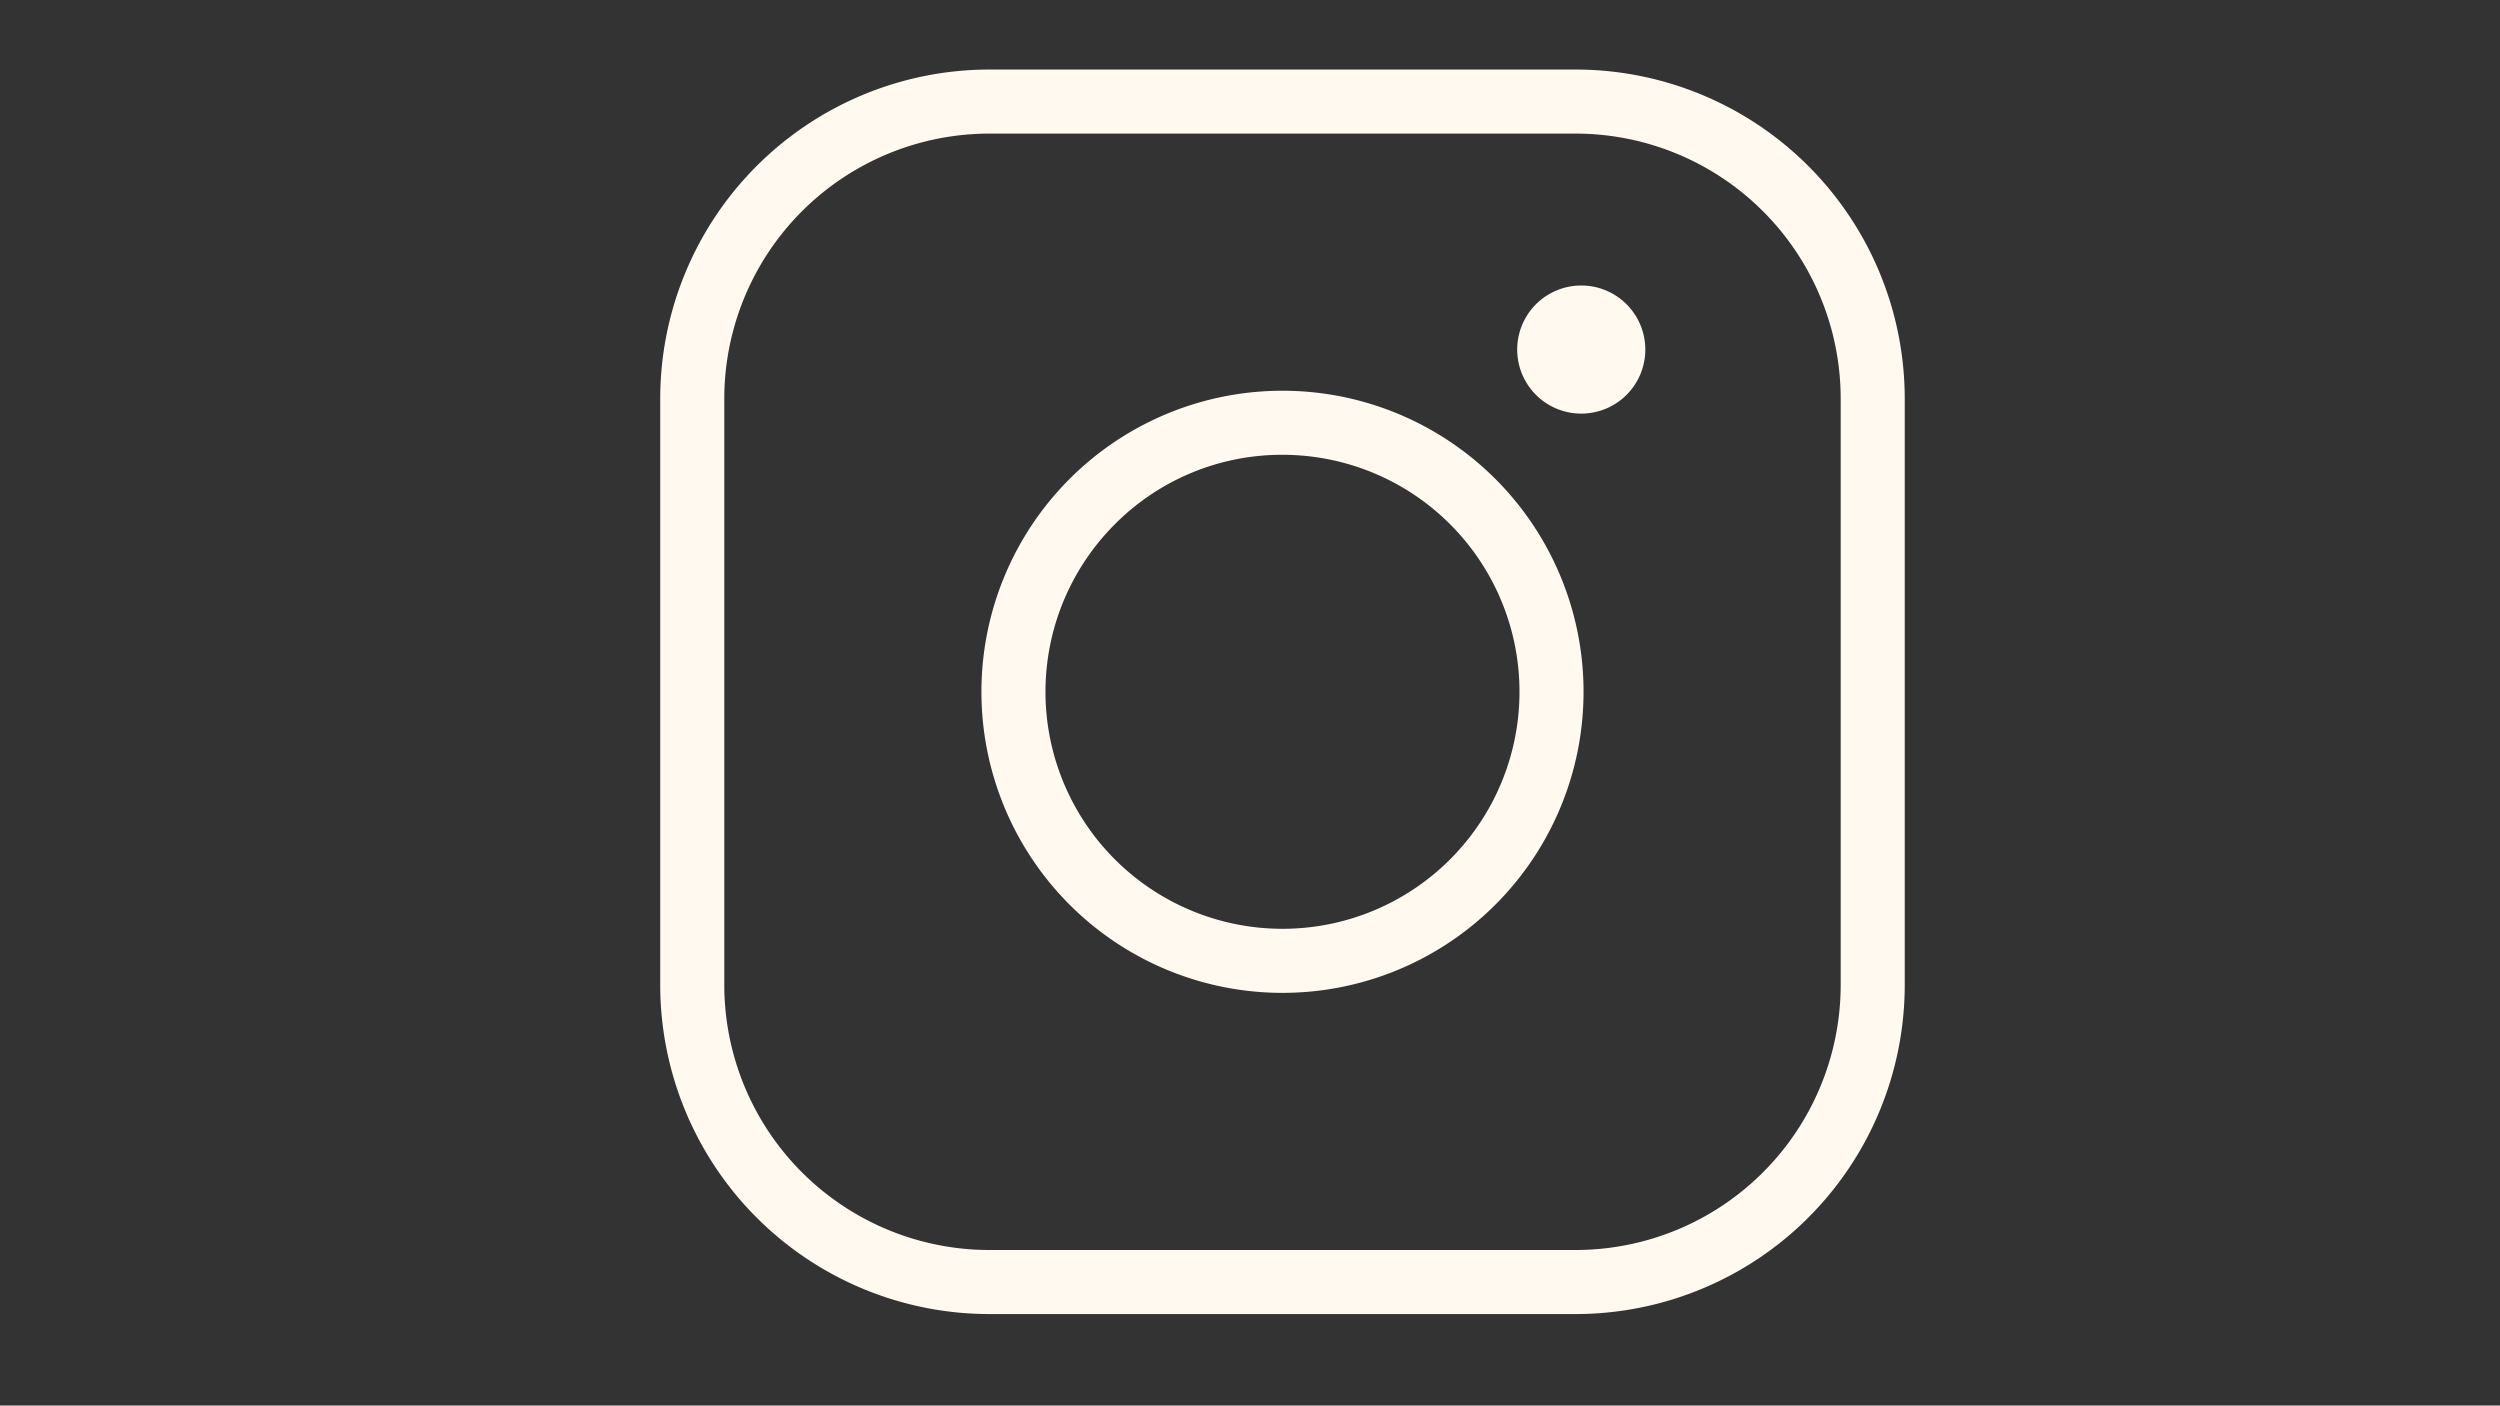 <svg id="Layer_1" data-name="Layer 1" xmlns="http://www.w3.org/2000/svg" width="1366" height="768" viewBox="0 0 1366 768"><rect x="0" y="0" width="1366" height="768" fill="#333333" stroke="none"/><defs><style>.cls-1{fill:#fff9f0;}</style></defs><path class="cls-1" d="M860.84,73a144.9,144.9,0,0,1,144.91,144.91V538.09A144.9,144.9,0,0,1,860.84,683H540.66A144.9,144.9,0,0,1,395.75,538.09V217.91A144.9,144.9,0,0,1,540.66,73H860.84m0-35H540.66A179.91,179.91,0,0,0,360.75,217.91V538.09A179.91,179.91,0,0,0,540.66,718H860.84a179.91,179.91,0,0,0,179.91-179.91V217.91A179.91,179.91,0,0,0,860.84,38Z"/><path class="cls-1" d="M700.75,248.5a129.5,129.5,0,1,1-91.57,37.93,128.65,128.65,0,0,1,91.57-37.93m0-35A164.5,164.5,0,1,0,865.25,378a164.5,164.5,0,0,0-164.5-164.5Z"/><path class="cls-1" d="M864,156a35,35,0,1,0,35,35,35,35,0,0,0-35-35Z"/></svg>
